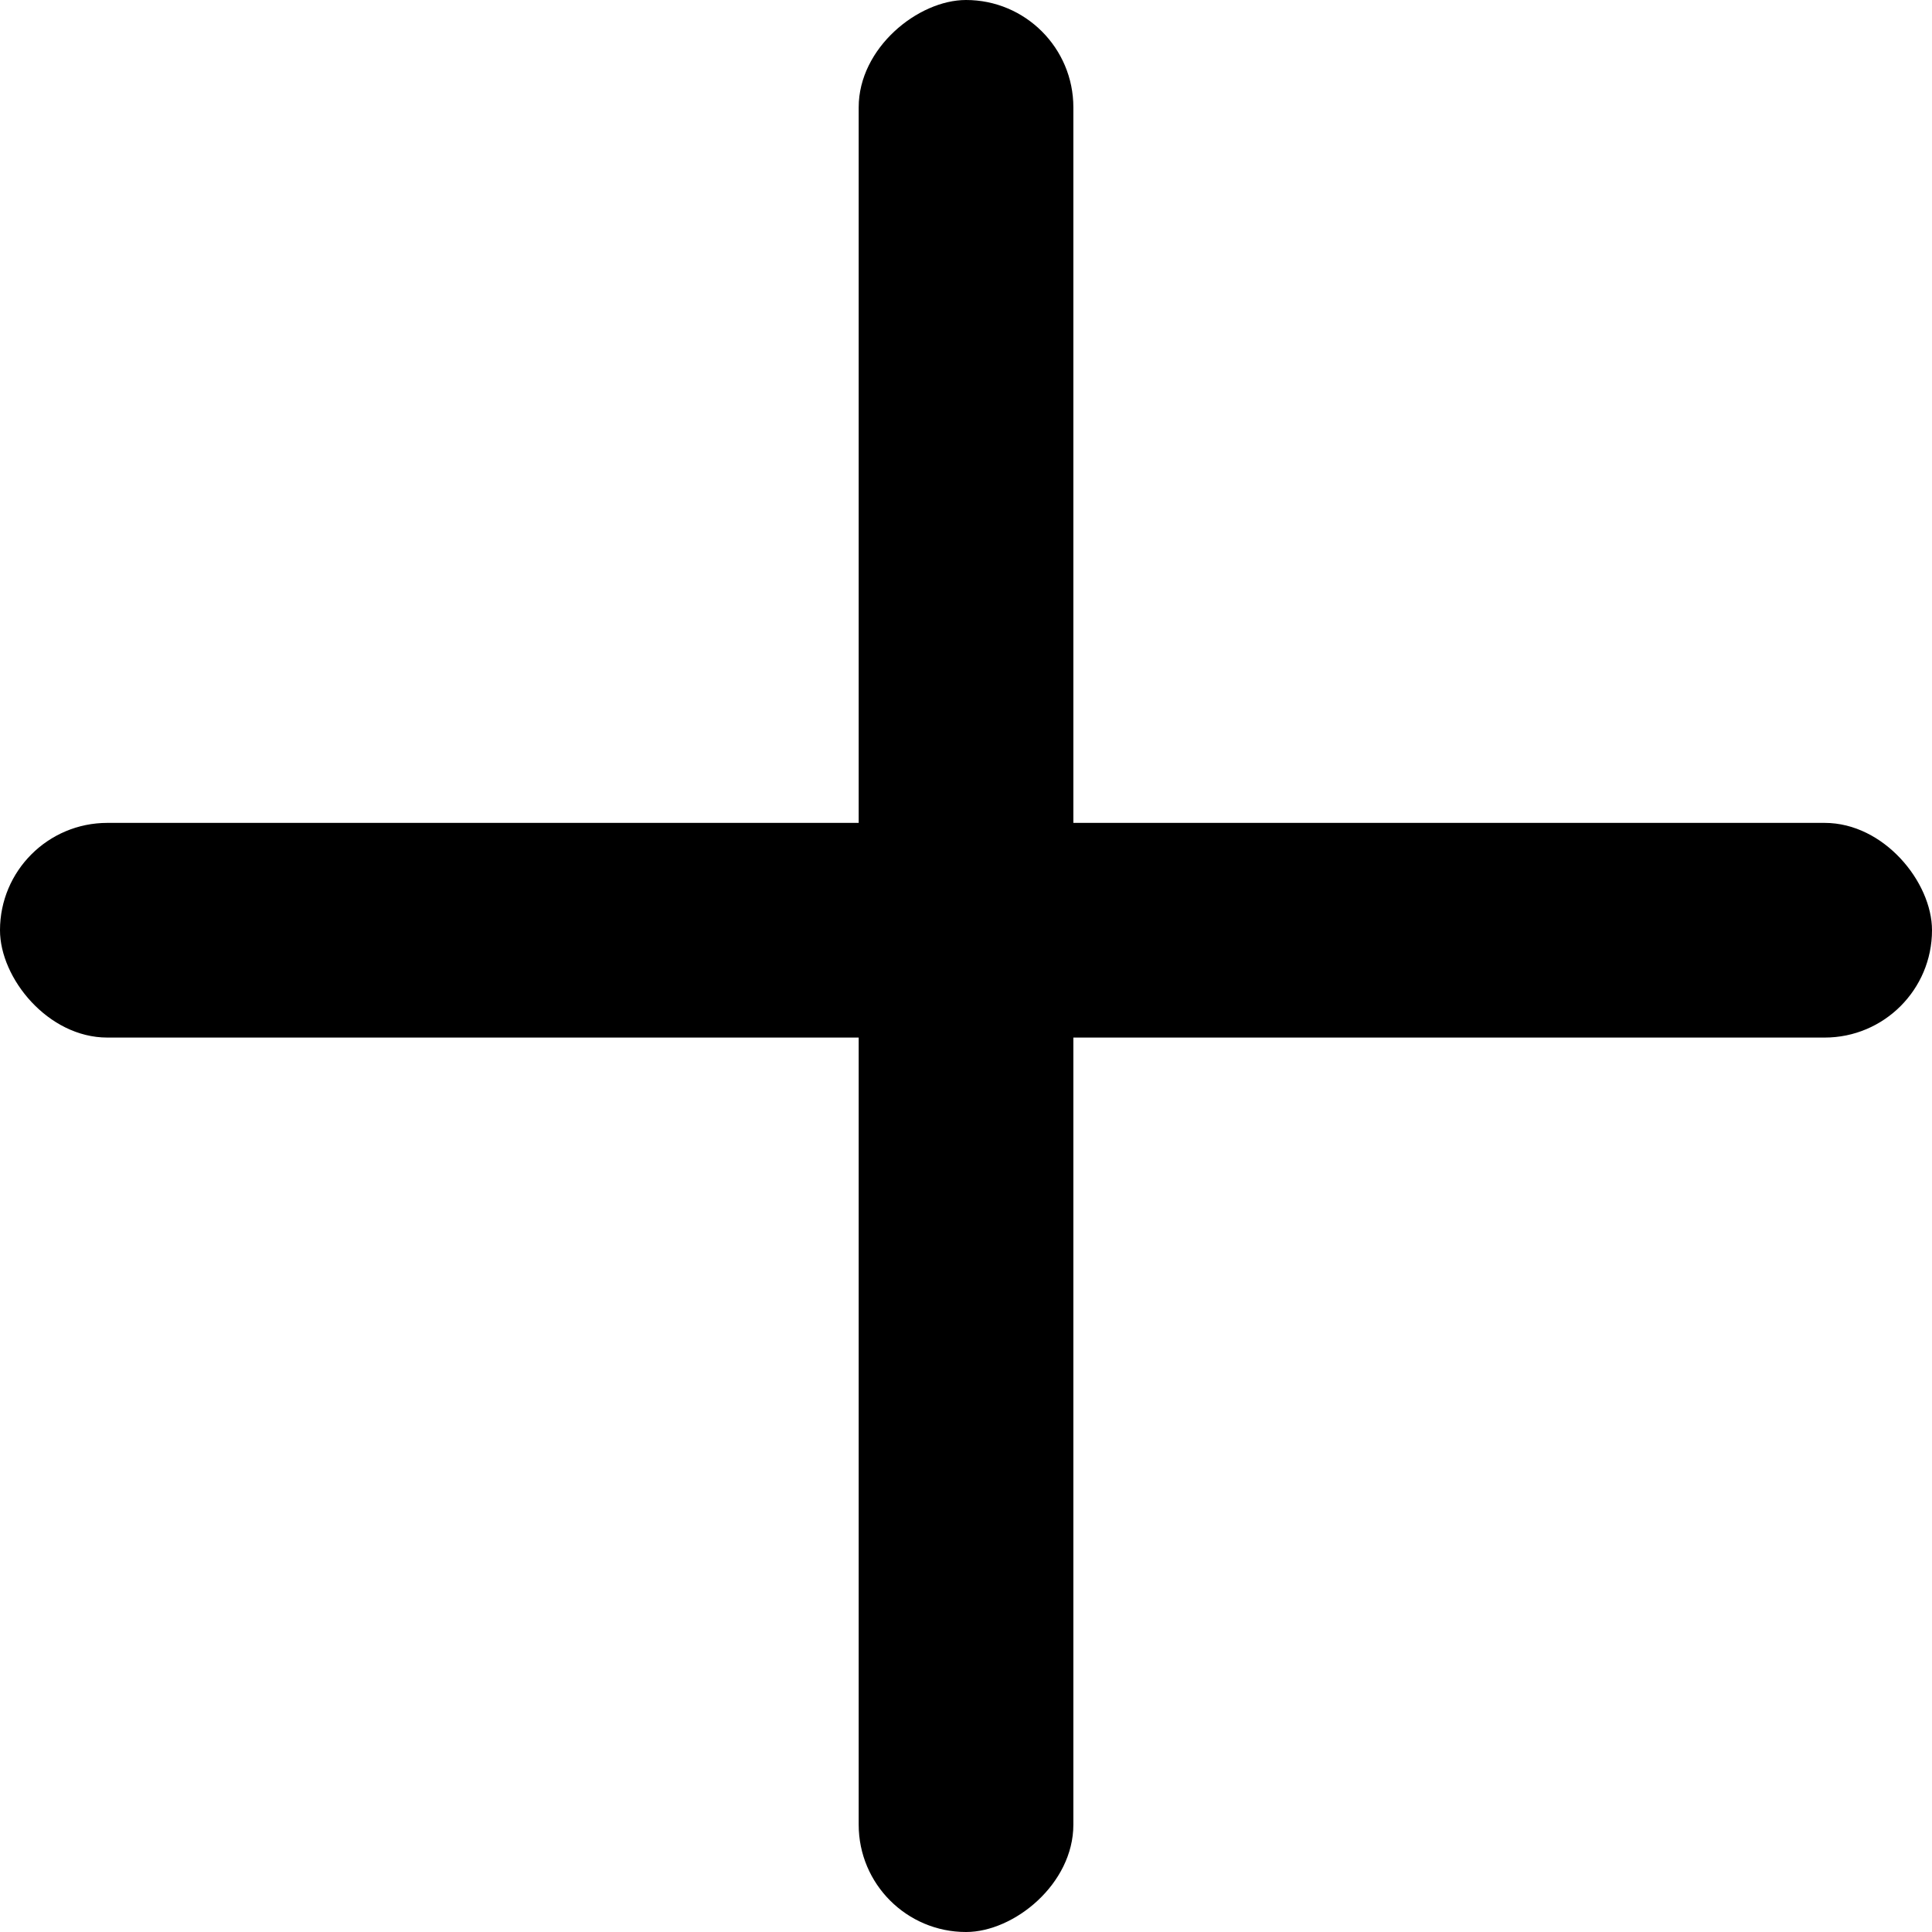 <svg xmlns="http://www.w3.org/2000/svg" viewBox="0 0 35.783 35.783">
  <g id="Gruppe_1124" data-name="Gruppe 1124" transform="translate(-19349 -16967)">
    <g id="Gruppe_1118" data-name="Gruppe 1118" transform="translate(18020 16562)">
      <g id="Rechteck_139" data-name="Rechteck 139" transform="translate(1348.88 405) rotate(90)" stroke-width="1">
        <rect width="35.783" height="3.976" rx="1.988" stroke="none"/>
        <rect x="0.5" y="0.5" width="34.783" height="2.976" rx="1.488" fill="none"/>
      </g>
      <g id="Rechteck_140" data-name="Rechteck 140" transform="translate(1364.783 424.217) rotate(180)" stroke-width="1">
        <rect width="35.783" height="3.976" rx="1.988" stroke="none"/>
        <rect x="0.5" y="0.5" width="34.783" height="2.976" rx="1.488" fill="none"/>
      </g>
    </g>
  </g>
</svg>
